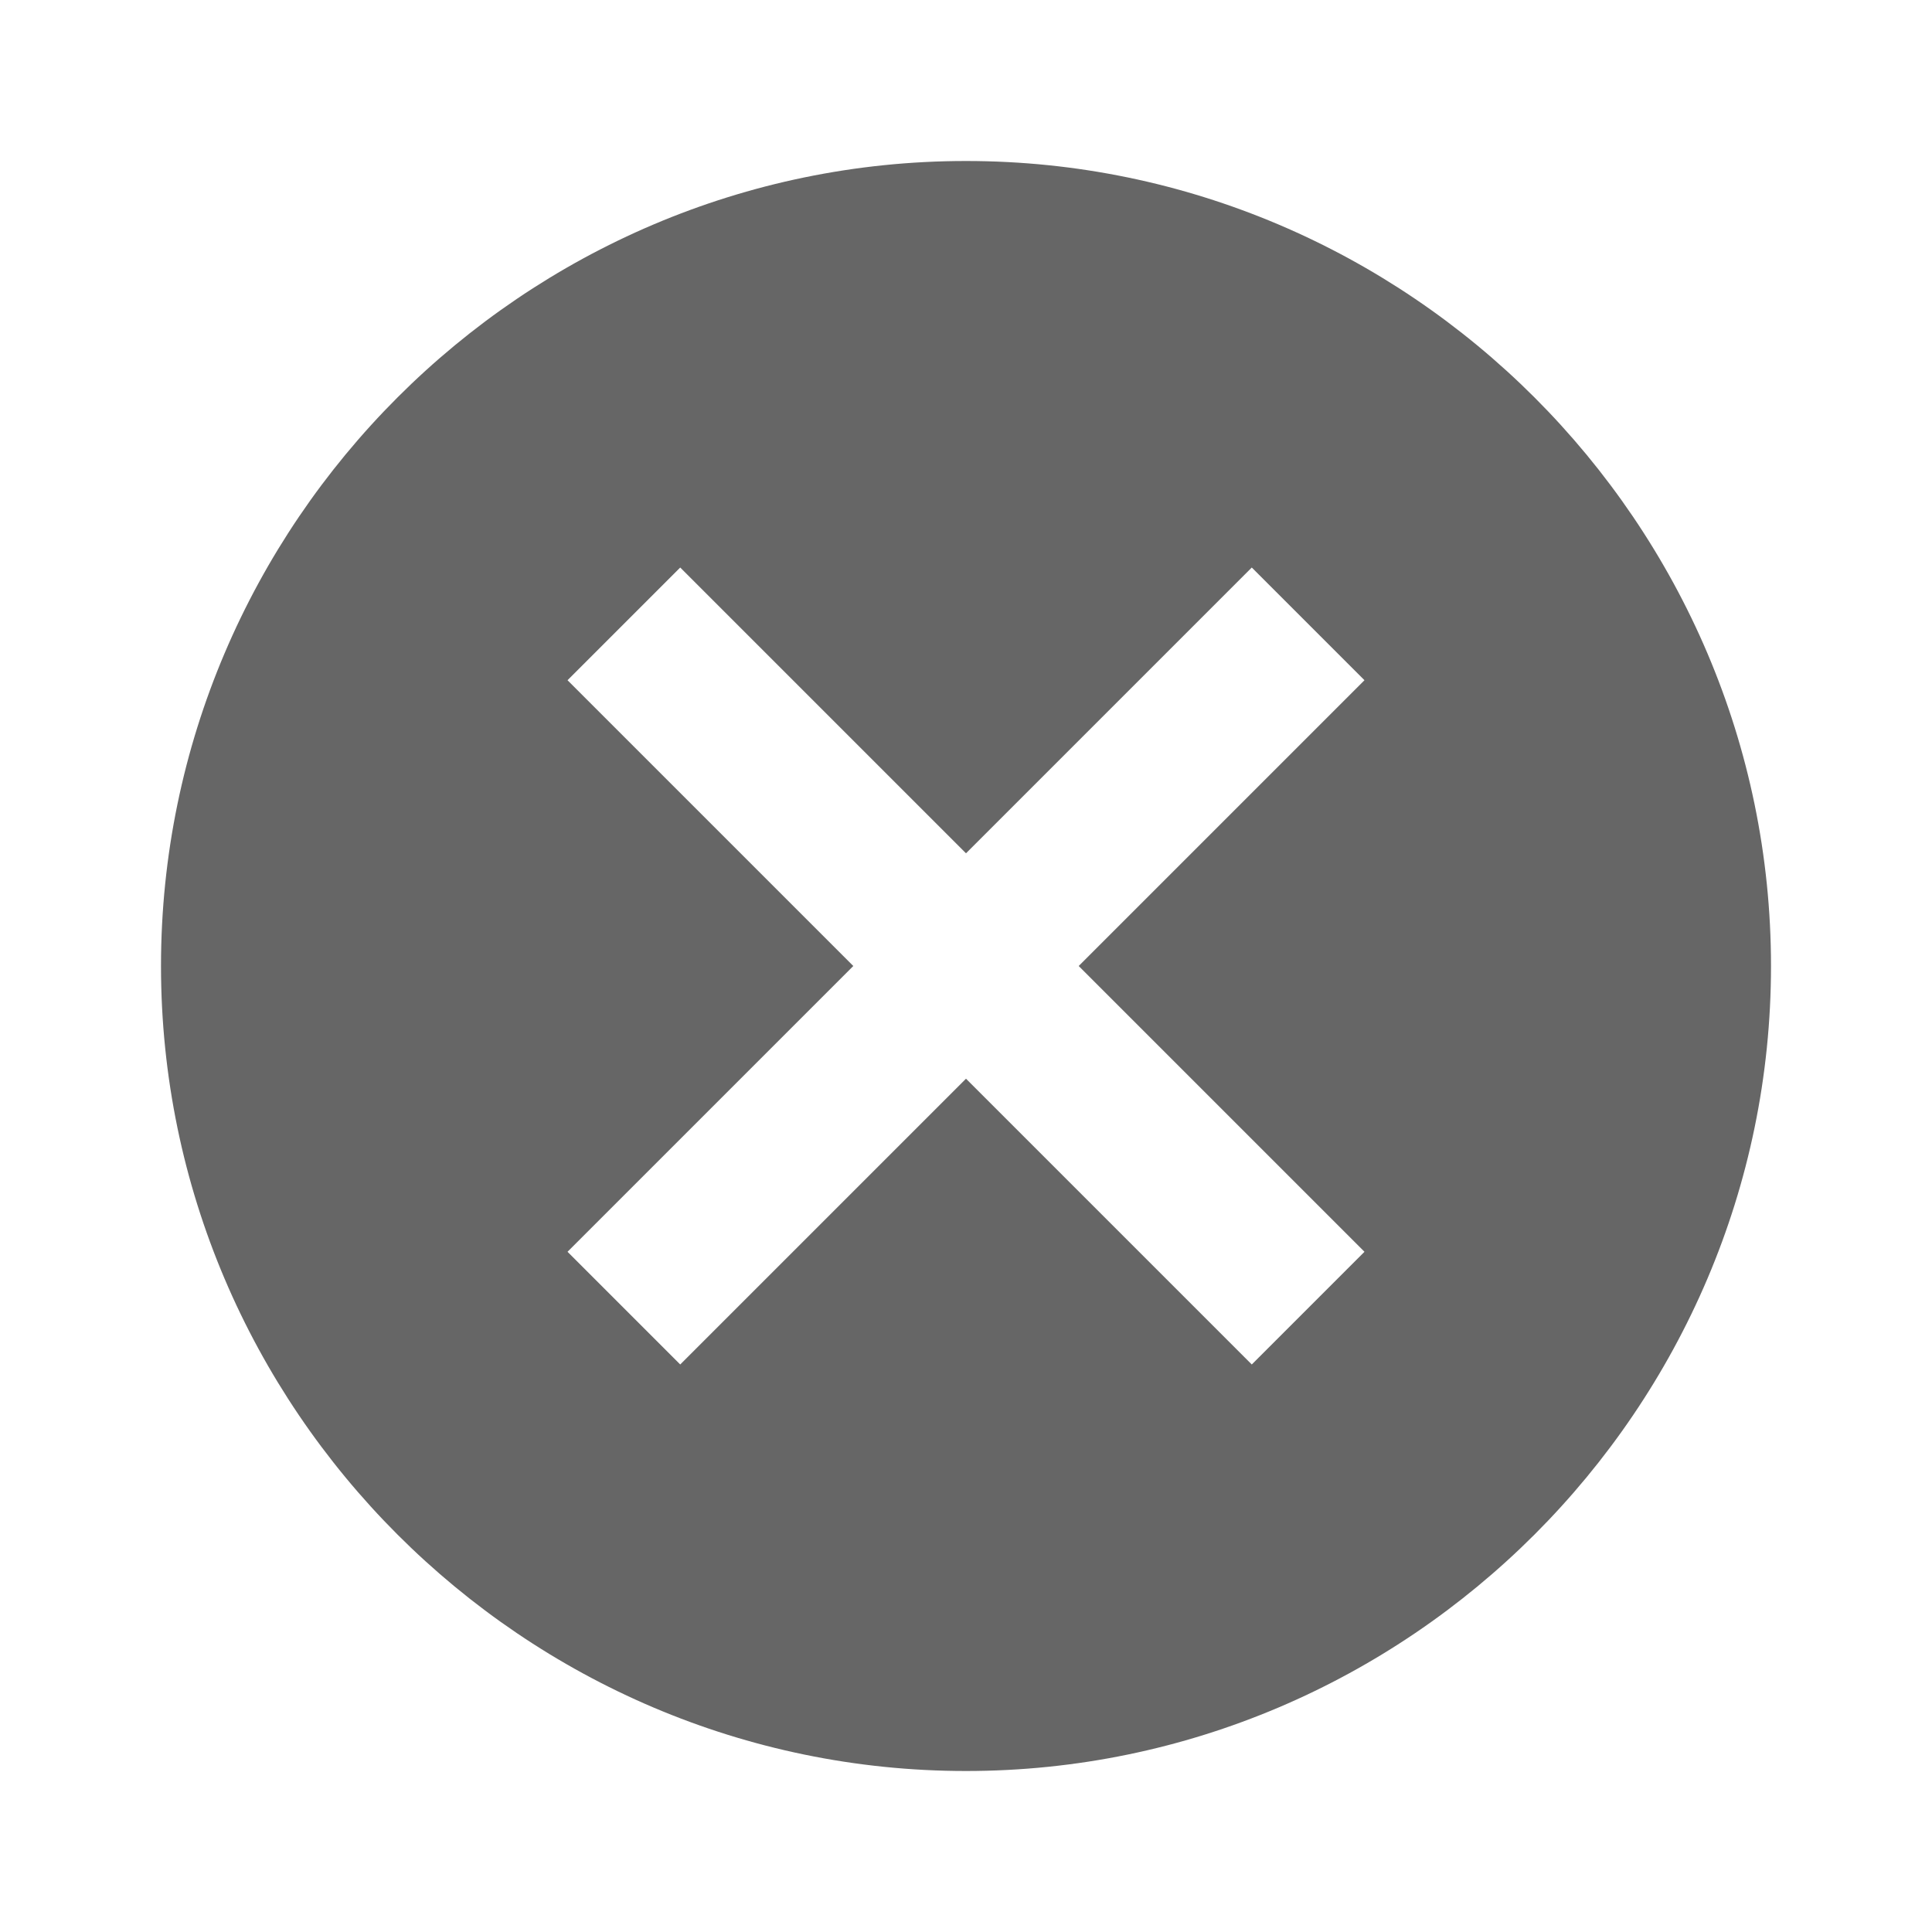 <?xml version="1.0" encoding="utf-8"?>
<!-- UCLA Generated: Adobe Illustrator export SVG version1.1 - IDs removed, inline styles added, classes changed, titles added. DCP reviewed. -->
<svg width="48px" height="48px" version="1.1" xmlns="http://www.w3.org/2000/svg" xmlns:xlink="http://www.w3.org/1999/xlink" x="0px" y="0px" viewBox="0 0 48 48" style="enable-background:new 0 0 48 48;" xml:space="preserve">
    <title>Clear</title>
    <style type="text/css">
        .clear--grey60 {
            fill: #666666;
        }
    </style>
    <path class="clear--grey60" d="M24,4c11,0,20,9,20,20s-9,20-20,20S4,35,4,24S13,4,24,4z M31.1,14.1L24,21.2l-7.1-7.1l-2.8,2.8l7.1,7.1
	l-7.1,7.1l2.8,2.8l7.1-7.1l7.1,7.1l2.8-2.8L26.8,24l7.1-7.1L31.1,14.1L31.1,14.1z" />
</svg>
